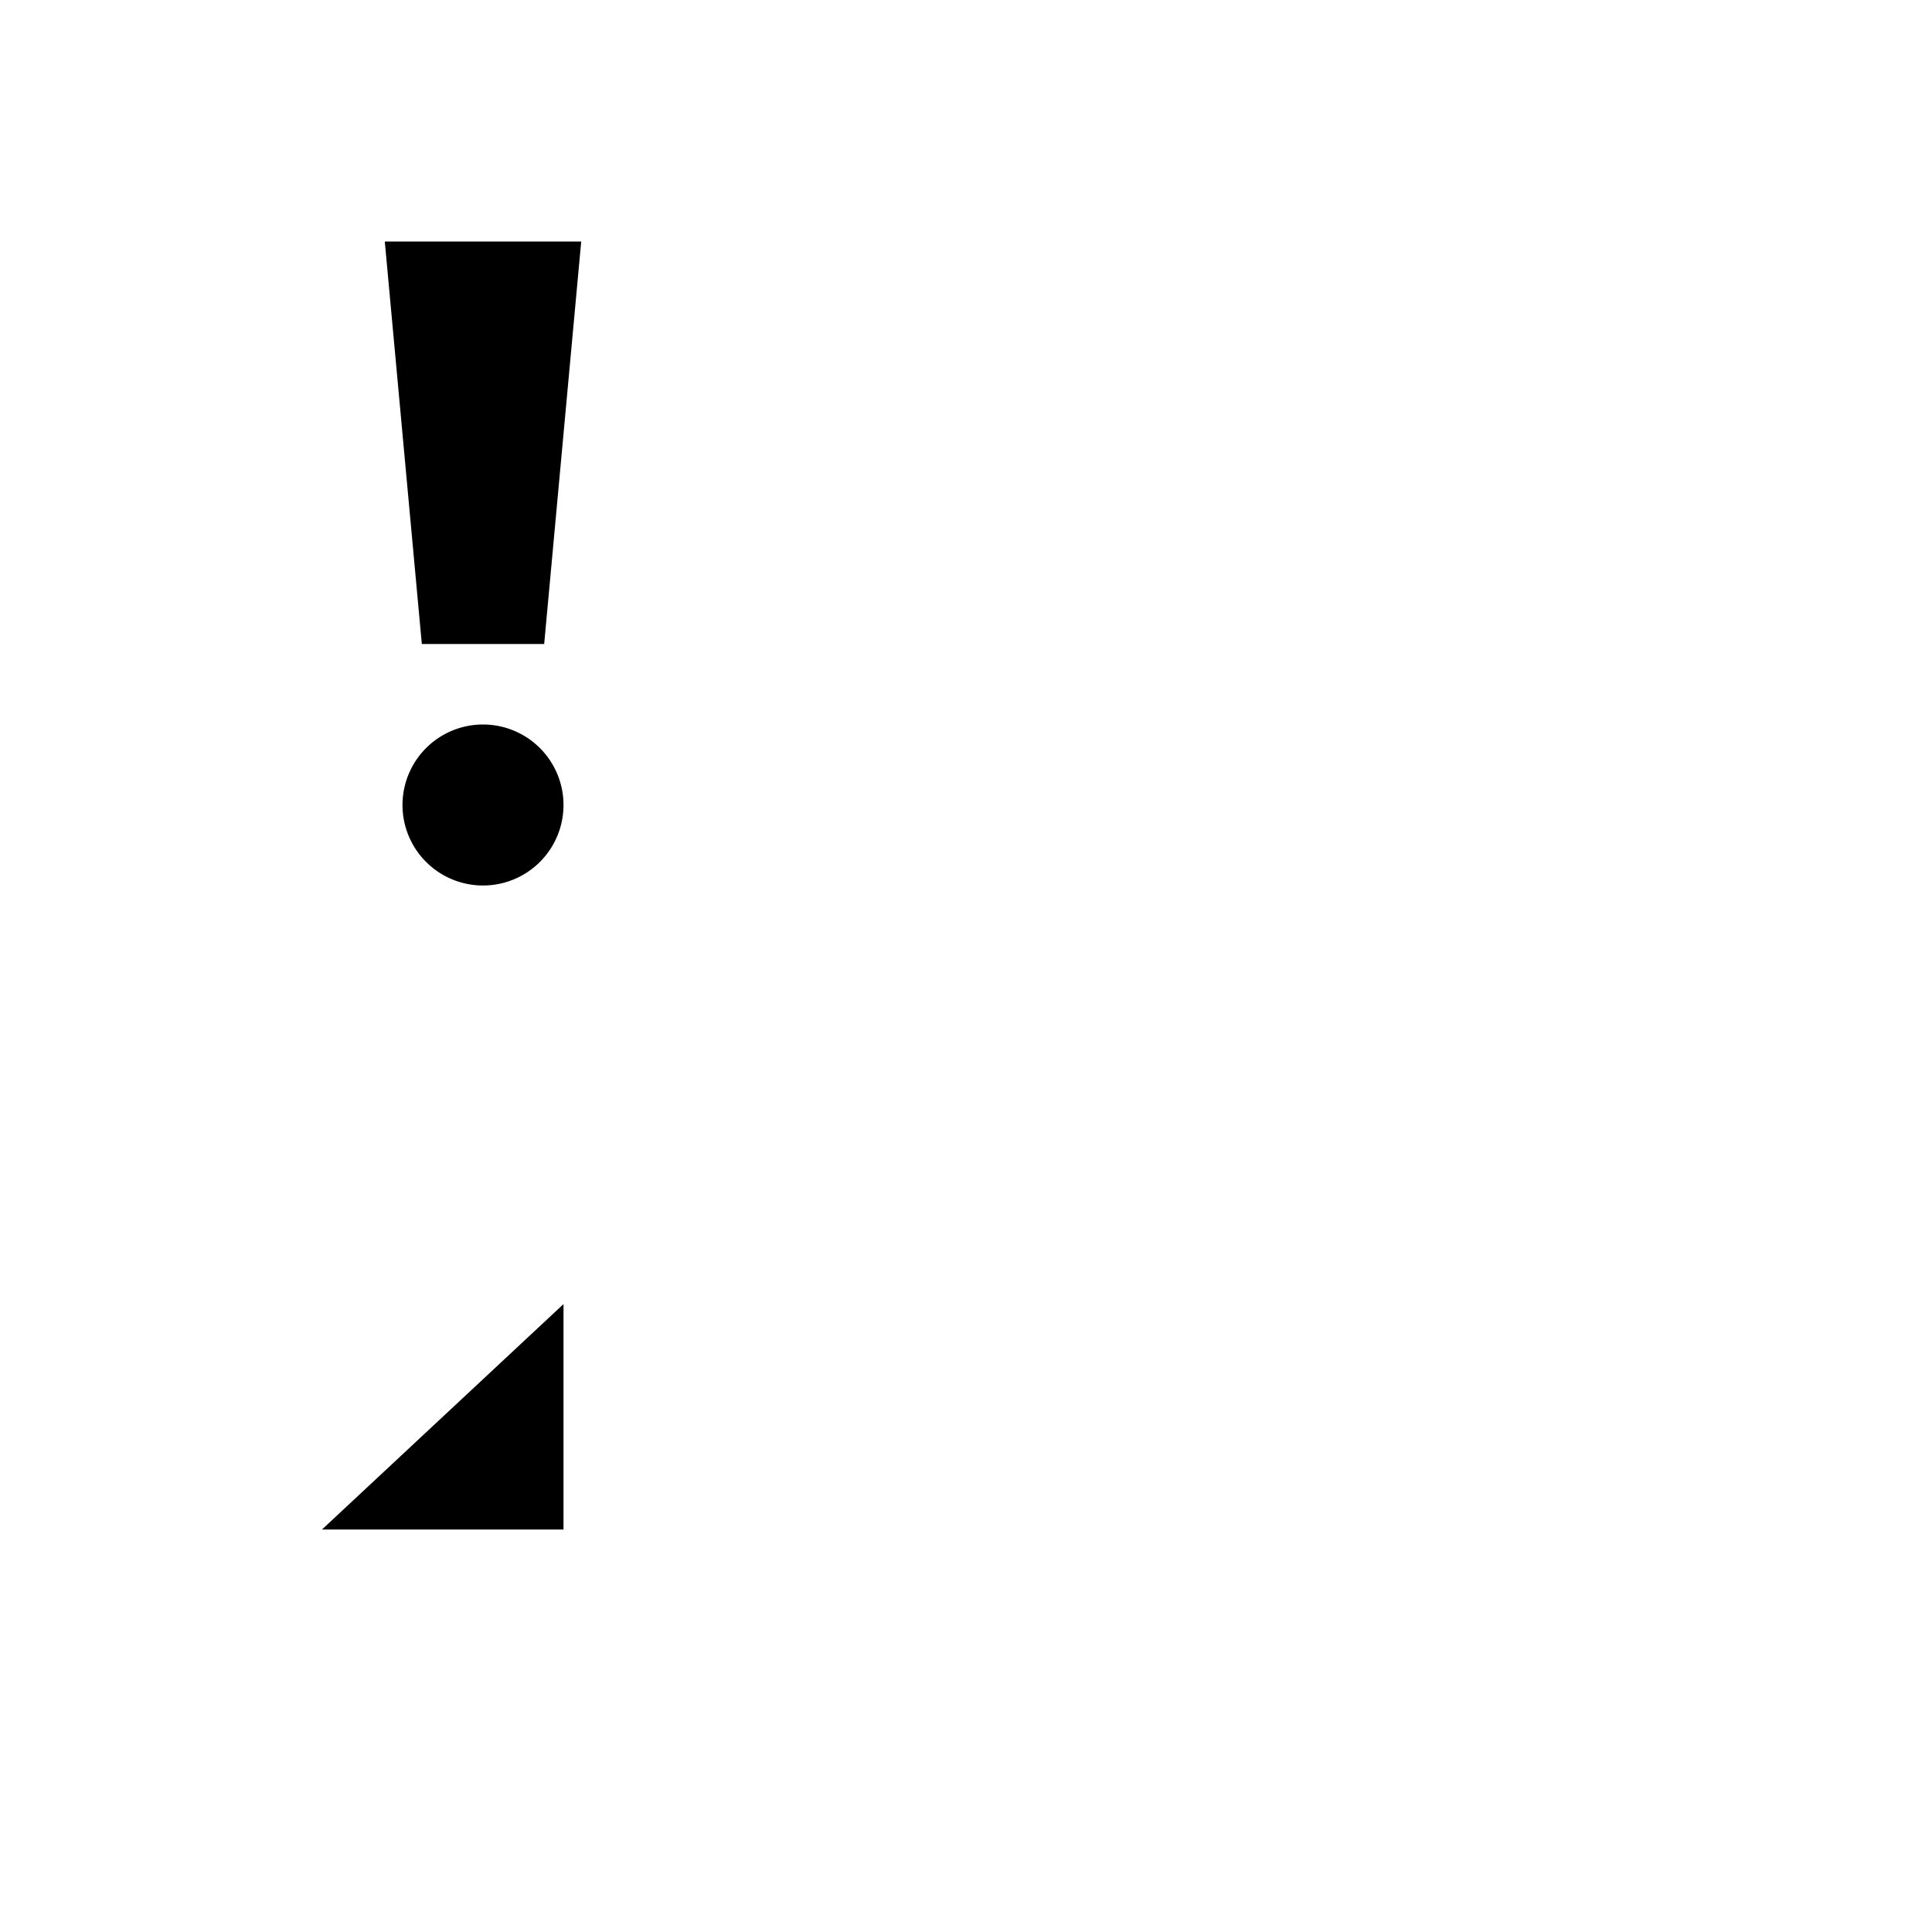 <svg id="Layer_1" data-name="Layer 1" xmlns="http://www.w3.org/2000/svg" viewBox="0 0 24 24"><title>iconoteka_signal_cellular_alert_1_b_s</title><path d="M6.76,8l.46-5H4.78l.46,5ZM6,9a1,1,0,1,0,1,1A1,1,0,0,0,6,9ZM7,19V16.2L4,19Z"/></svg>